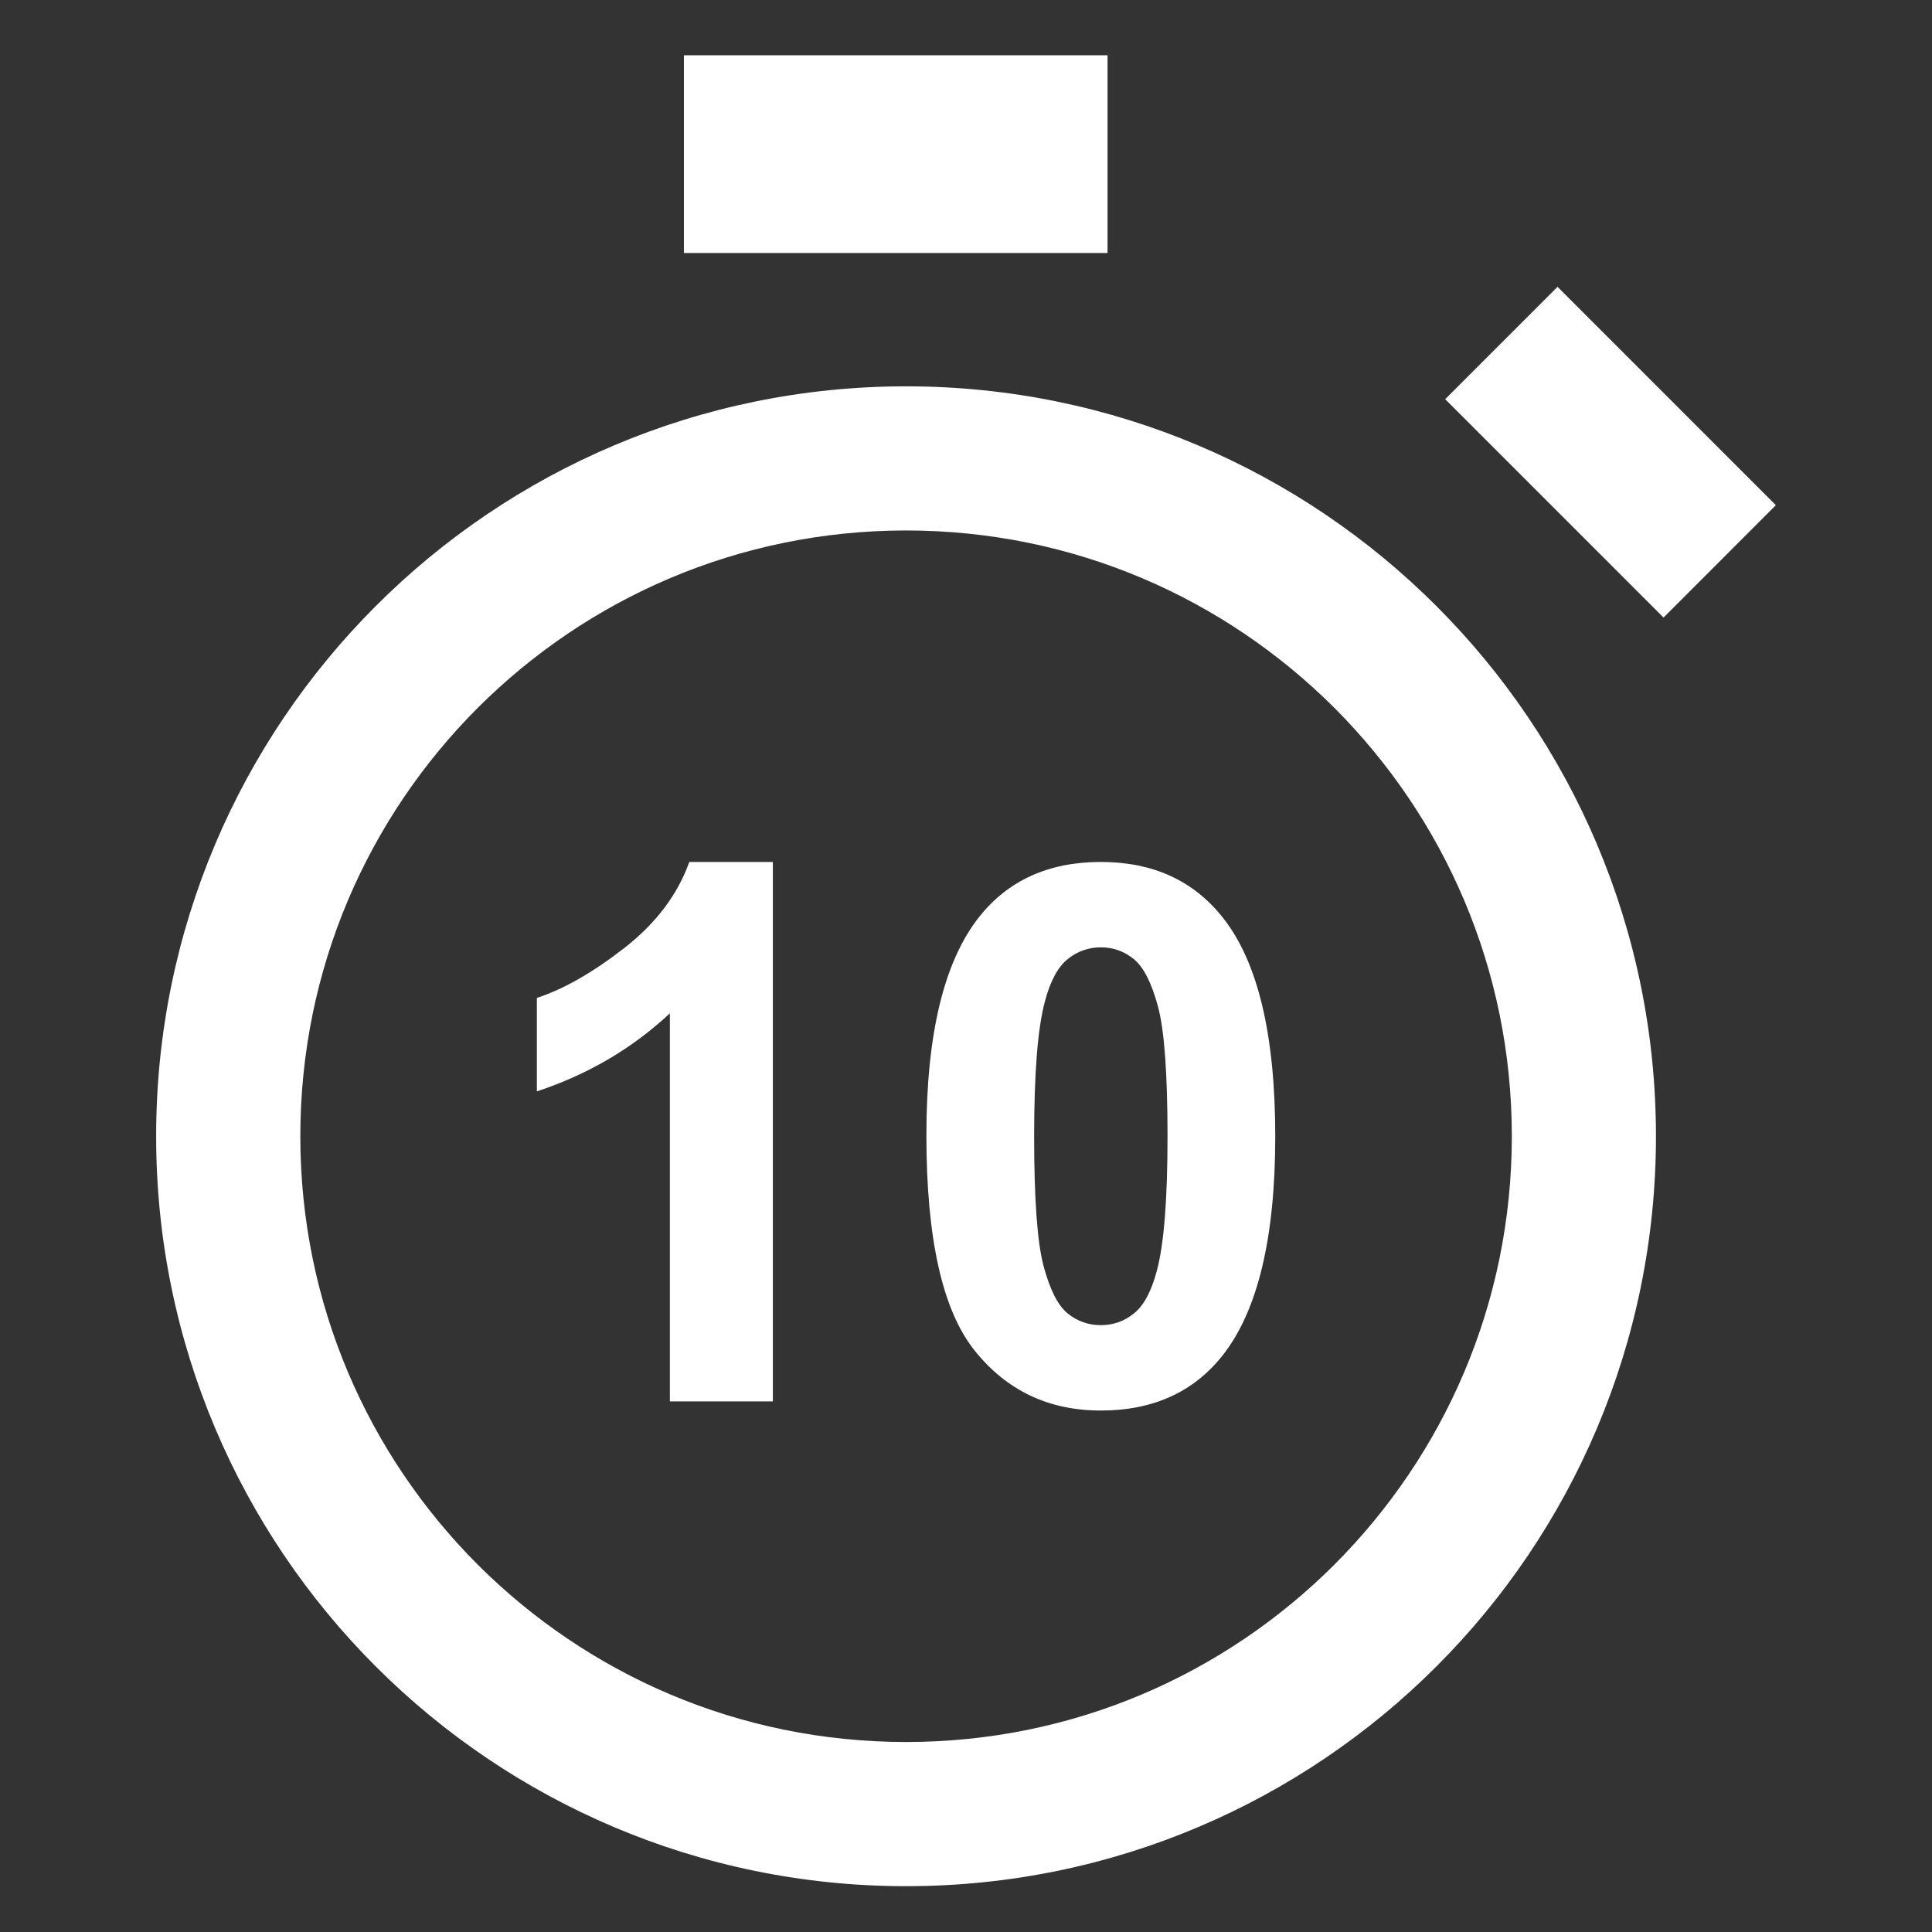 <?xml version="1.0" encoding="utf-8"?>
<!-- Generator: Adobe Illustrator 17.0.0, SVG Export Plug-In . SVG Version: 6.00 Build 0)  -->
<!DOCTYPE svg PUBLIC "-//W3C//DTD SVG 1.1//EN" "http://www.w3.org/Graphics/SVG/1.1/DTD/svg11.dtd">
<svg version="1.1" id="レイヤー_1" xmlns="http://www.w3.org/2000/svg" xmlns:xlink="http://www.w3.org/1999/xlink" x="0px"
	 y="0px" width="400px" height="400px" viewBox="0 0 400 400" enable-background="new 0 0 400 400" xml:space="preserve">
<rect x="0" y="0" width="400" height="400" fill="#333333" stroke="none"/>
<g>
	<path fill="#FFFFFF" d="M187.597,79.985c-42.825,0-81.74,17.403-109.79,45.485c-28.068,28.043-45.486,66.957-45.478,109.775
		c-0.008,42.833,17.411,81.748,45.479,109.789c28.05,28.068,66.965,45.486,109.79,45.478c42.818,0.009,81.732-17.41,109.782-45.478
		c28.075-28.041,45.478-66.956,45.469-109.79c0.009-42.818-17.394-81.732-45.469-109.775
		C269.329,97.388,230.415,79.985,187.597,79.985z M276.273,323.937c-22.746,22.714-53.995,36.719-88.676,36.726
		c-34.679-0.007-65.945-14.012-88.692-36.726c-22.714-22.746-36.719-54.012-36.726-88.692c0.007-34.679,14.012-65.937,36.726-88.684
		c22.747-22.714,54.012-36.719,88.692-36.735c34.681,0.016,65.929,14.021,88.676,36.735c22.715,22.747,36.728,54.004,36.735,88.684
		C313.001,269.924,298.987,301.191,276.273,323.937z"/>
	<rect x="141.596" y="11.443" fill="#FFFFFF" width="87.706" height="40.936"/>
	<polygon fill="#FFFFFF" points="367.671,104.593 322.466,59.381 299.206,82.642 344.417,127.854 	"/>
	<g>
		<path fill="#FFFFFF" d="M160.009,290.141H138.69v-80.346c-7.789,7.284-16.97,12.67-27.539,16.16v-19.347
			c5.563-1.821,11.607-5.273,18.132-10.356c6.525-5.083,11.004-11.013,13.429-17.791h17.298V290.141z"/>
		<path fill="#FFFFFF" d="M227.914,178.46c10.773,0,19.195,3.845,25.266,11.532c7.23,9.104,10.848,24.202,10.848,45.294
			c0,21.042-3.642,36.165-10.926,45.37c-6.02,7.587-14.415,11.38-25.188,11.38c-10.824,0-19.551-4.16-26.174-12.481
			c-6.627-8.32-9.94-23.152-9.94-44.498c0-20.94,3.642-36.012,10.926-45.219C208.743,182.254,217.141,178.46,227.914,178.46z
			 M227.914,196.138c-2.578,0-4.882,0.823-6.904,2.466c-2.023,1.644-3.591,4.59-4.702,8.839c-1.47,5.514-2.202,14.795-2.202,27.844
			c0,13.05,0.657,22.015,1.972,26.896c1.314,4.882,2.971,8.131,4.97,9.749c1.999,1.619,4.289,2.428,6.867,2.428
			c2.578,0,4.882-0.822,6.904-2.466c2.023-1.643,3.591-4.59,4.702-8.839c1.467-5.463,2.202-14.719,2.202-27.769
			c0-13.05-0.657-22.014-1.972-26.896c-1.318-4.881-2.975-8.143-4.97-9.787C232.783,196.96,230.492,196.138,227.914,196.138z"/>
	</g>
</g>
</svg>
